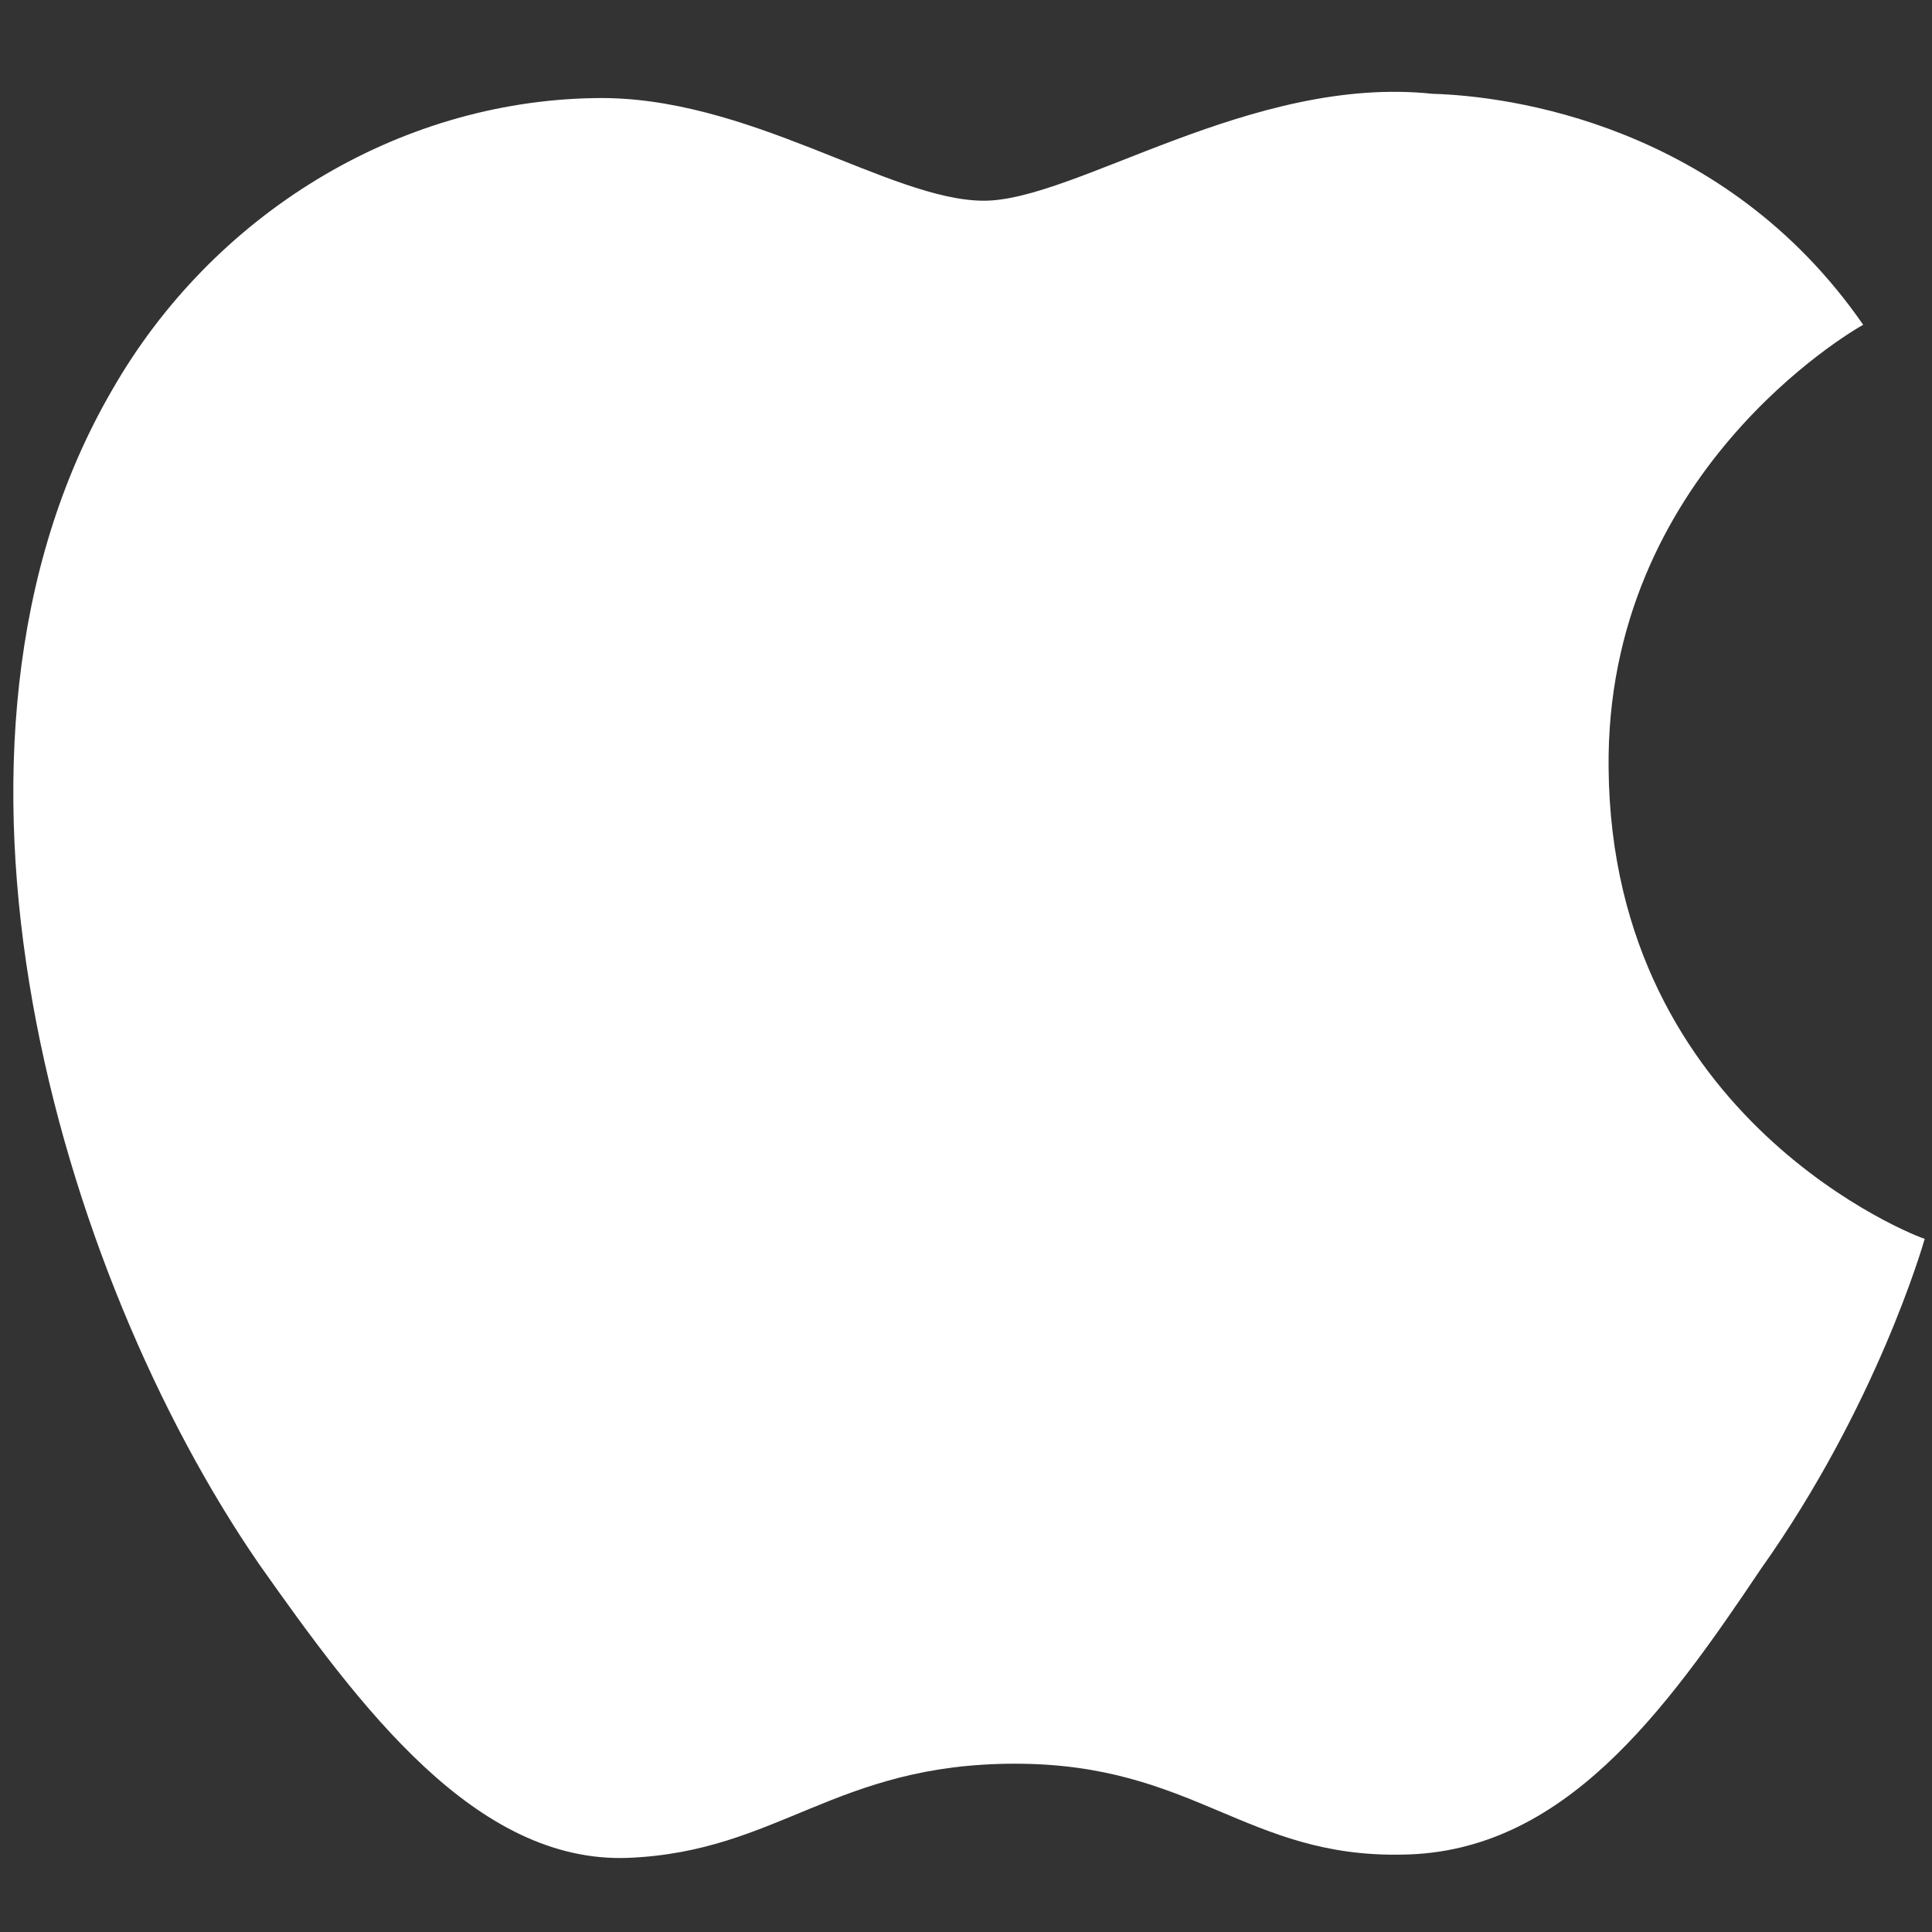 <?xml version="1.0" encoding="UTF-8" standalone="no"?><svg width='18' height='18' viewBox='0 0 18 18' fill='none' xmlns='http://www.w3.org/2000/svg'>
<rect x="0" y="0" width="18" height="18" fill="#333333" stroke="none"/>
<path d='M14.987 7.159C14.956 4.42 17.248 3.086 17.359 3.026C16.062 1.153 14.052 0.894 13.348 0.874C11.66 0.695 10.021 1.87 9.167 1.87C8.292 1.87 6.966 0.884 5.538 0.914C3.699 0.944 1.98 2 1.045 3.633C-0.895 6.97 0.553 11.87 2.412 14.57C3.347 15.895 4.433 17.369 5.86 17.309C7.257 17.249 7.78 16.432 9.458 16.432C11.127 16.432 11.609 17.309 13.067 17.279C14.564 17.259 15.509 15.954 16.404 14.62C17.479 13.106 17.912 11.612 17.932 11.542C17.881 11.532 15.017 10.446 14.987 7.159Z' fill='white'/>
</svg>
